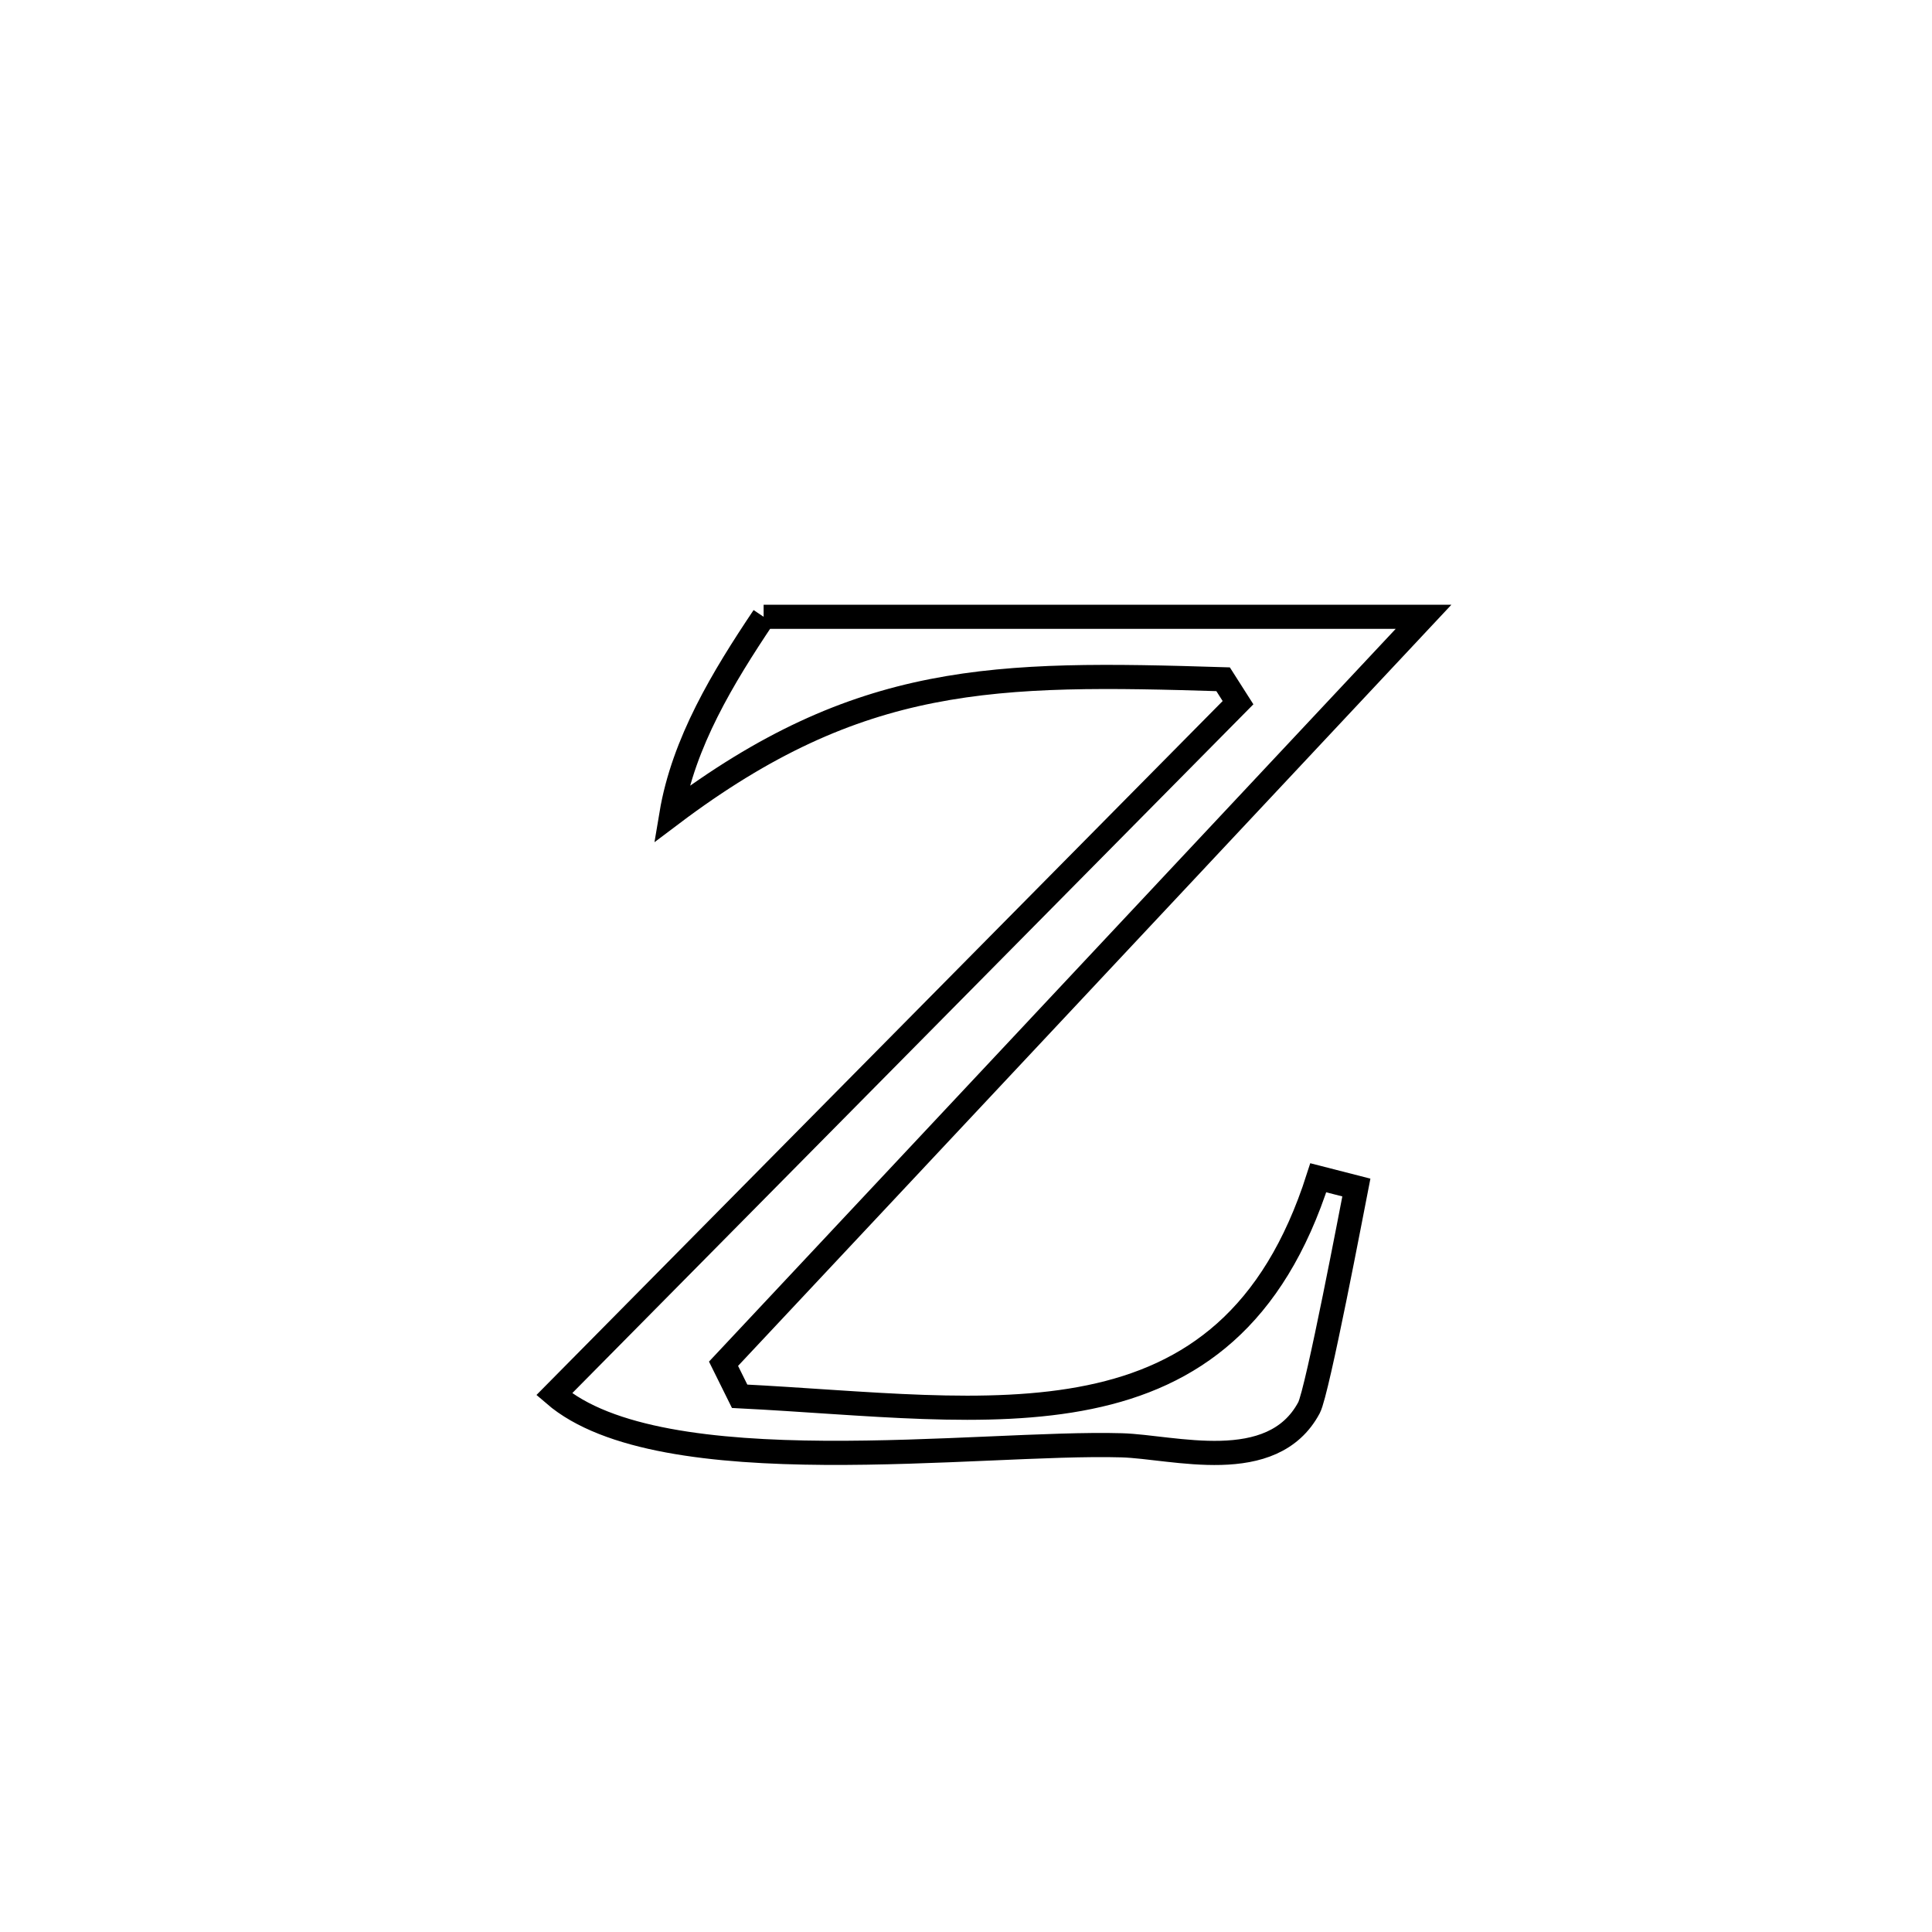 <svg xmlns="http://www.w3.org/2000/svg" viewBox="0.0 0.0 24.0 24.0" height="200px" width="200px"><path fill="none" stroke="black" stroke-width=".3" stroke-opacity="1.0"  filling="0" d="M9.486 7.662 L9.486 7.662 C10.852 7.662 12.219 7.662 13.585 7.662 C14.951 7.662 16.317 7.662 17.684 7.662 L17.684 7.662 C16.234 9.209 14.785 10.755 13.336 12.302 C11.886 13.848 10.437 15.395 8.988 16.941 L8.988 16.941 C9.055 17.076 9.121 17.21 9.188 17.345 L9.188 17.345 C10.749 17.423 12.268 17.617 13.535 17.355 C14.802 17.094 15.818 16.376 16.376 14.631 L16.376 14.631 C16.533 14.672 16.691 14.712 16.849 14.752 L16.849 14.752 C16.808 14.96 16.366 17.29 16.261 17.487 C15.805 18.342 14.576 17.972 13.933 17.954 C12.173 17.903 8.213 18.466 6.884 17.32 L6.884 17.32 C8.3 15.888 9.716 14.456 11.131 13.025 C12.547 11.593 13.963 10.161 15.379 8.729 L15.379 8.729 C15.317 8.632 15.256 8.535 15.194 8.438 L15.194 8.438 C12.355 8.35 10.676 8.355 8.34 10.116 L8.34 10.116 C8.489 9.225 8.983 8.412 9.486 7.662 L9.486 7.662"></path></svg>